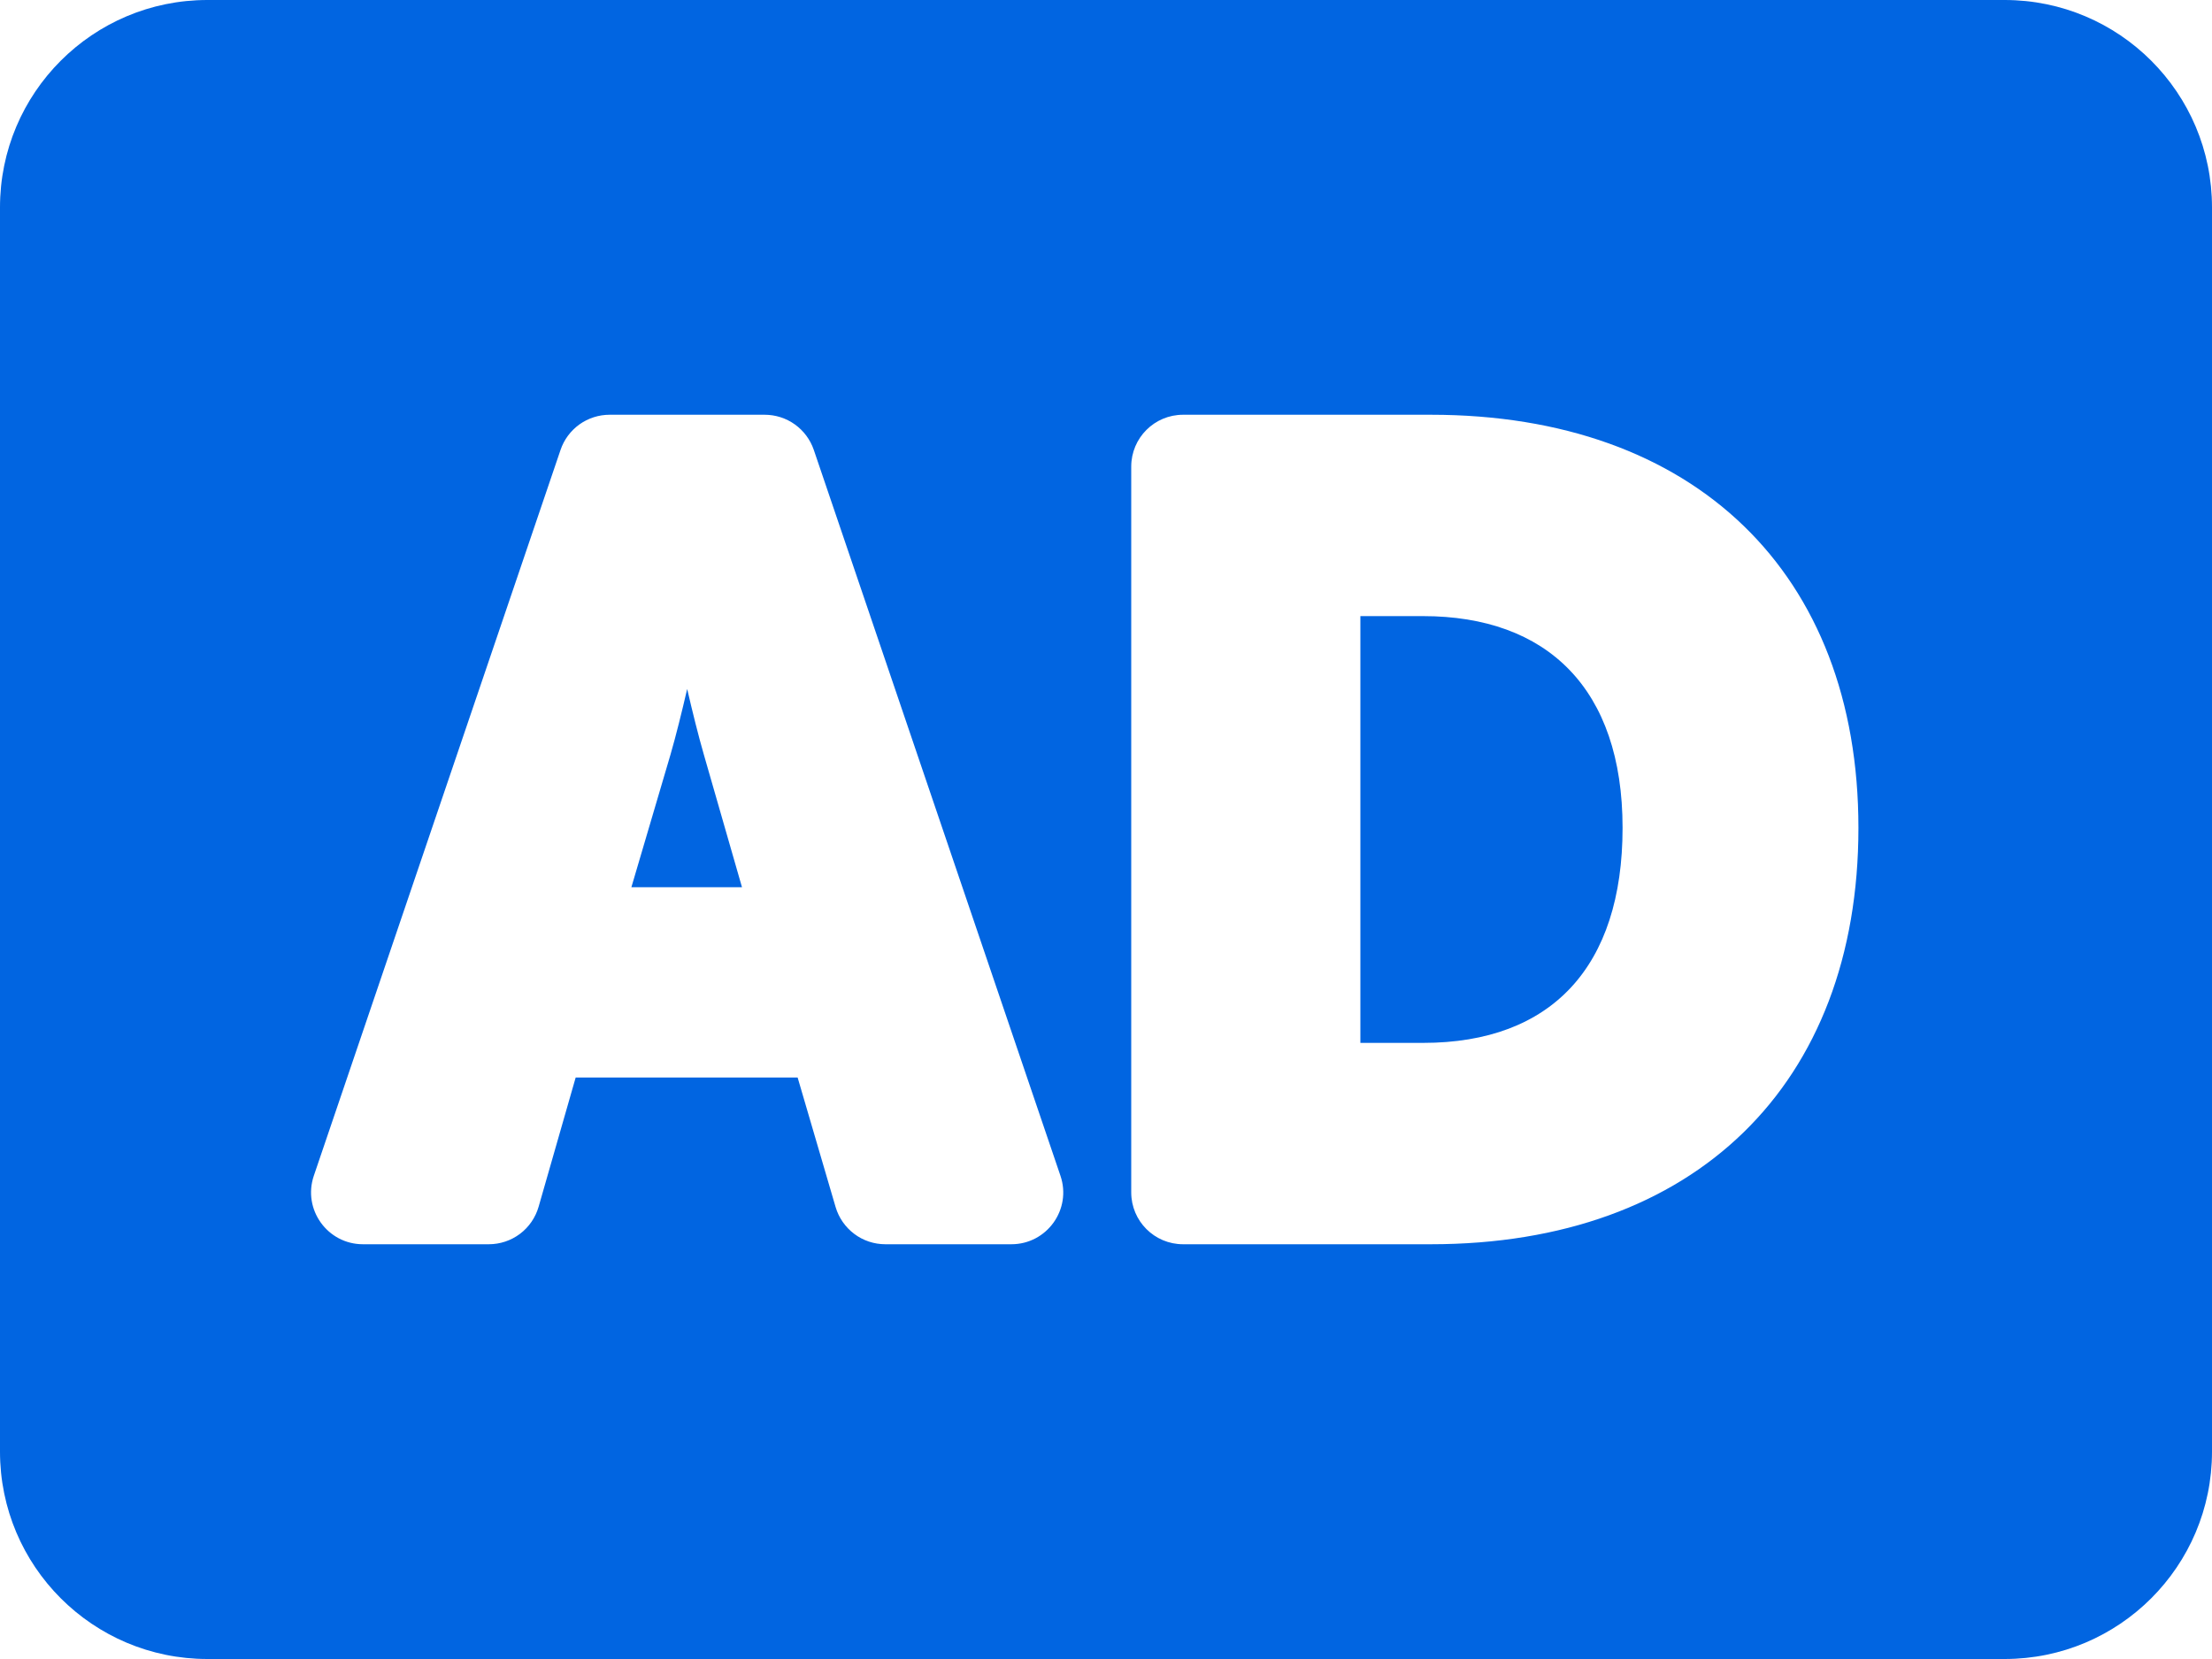 <svg width="32" height="24" viewBox="0 0 32 24" fill="none" xmlns="http://www.w3.org/2000/svg">
 <path  d= "M10.183 10.919L10.734 12.835H9.134L9.699 10.919C9.779 10.643 9.865 10.295 9.941 9.967C10.017 10.295 10.103 10.643 10.183 10.919ZM20.587 8.913H19.68V15.087H20.587C22.448 15.087 23.473 13.982 23.473 11.976C23.473 9.961 22.38 8.913 20.587 8.913ZM32 3V21C32 22.657 30.657 24 29 24H3C1.343 24 0 22.657 0 21V3C0 1.343 1.343 0 3 0H29C30.657 0 32 1.343 32 3ZM15.341 17.009L11.773 6.509C11.722 6.36 11.627 6.232 11.499 6.14C11.372 6.049 11.219 6 11.062 6H8.819C8.662 6 8.51 6.049 8.382 6.14C8.255 6.232 8.159 6.36 8.109 6.509L4.54 17.009C4.375 17.495 4.737 18 5.251 18H7.071C7.234 18 7.393 17.947 7.523 17.849C7.653 17.751 7.747 17.613 7.792 17.457L8.328 15.588H11.539L12.088 17.461C12.134 17.617 12.229 17.753 12.358 17.85C12.488 17.948 12.646 18 12.808 18H14.631C15.145 18 15.507 17.495 15.341 17.009ZM26.885 11.976C26.885 8.29 24.515 6 20.7 6H17.115C16.7 6 16.365 6.336 16.365 6.75V17.25C16.365 17.664 16.7 18 17.115 18H20.7C24.515 18 26.885 15.692 26.885 11.976Z" fill="#0165E1" /></svg>
